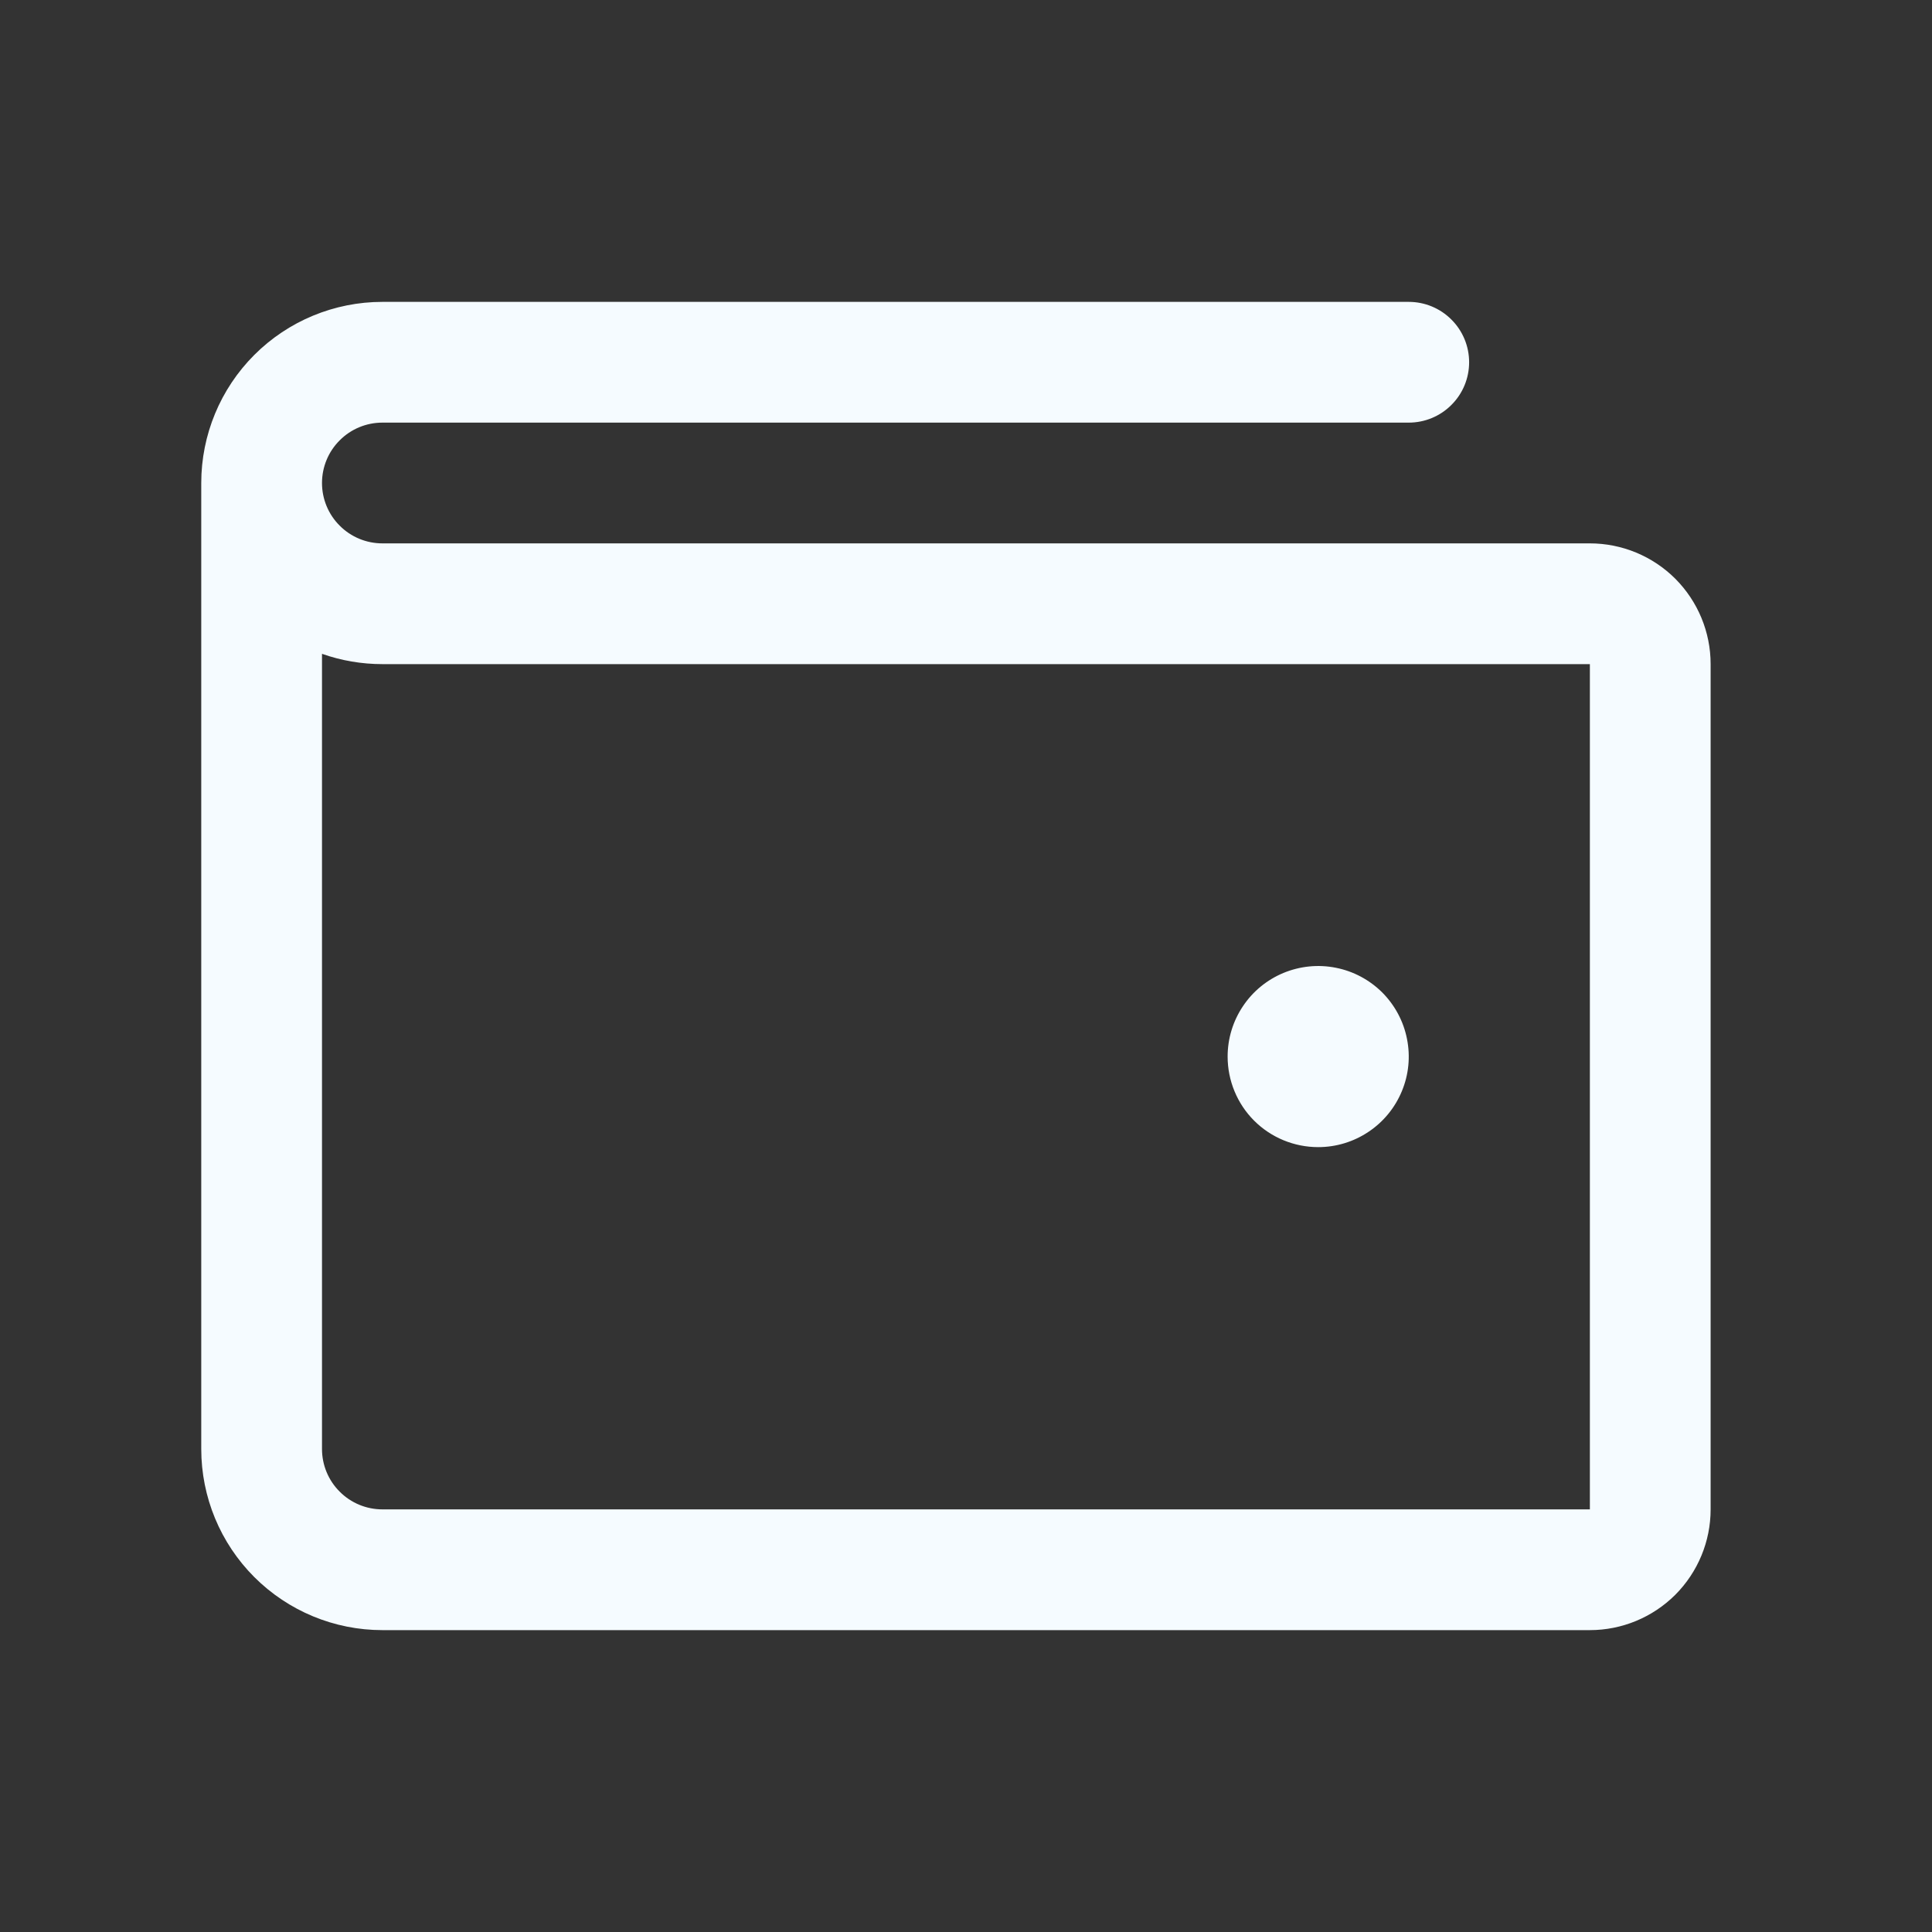 <svg width="24" height="24" viewBox="0 0 24 24" fill="none" xmlns="http://www.w3.org/2000/svg">
<rect x="0" y="0" width="24" height="24" fill="#333333" stroke="none"/>
<path d="M19.75 6.75H4.75C4.551 6.75 4.36 6.671 4.22 6.53C4.079 6.39 4 6.199 4 6C4 5.801 4.079 5.61 4.22 5.47C4.36 5.329 4.551 5.25 4.75 5.25H17.5C17.699 5.25 17.89 5.171 18.03 5.03C18.171 4.89 18.25 4.699 18.25 4.5C18.25 4.301 18.171 4.11 18.03 3.97C17.89 3.829 17.699 3.75 17.5 3.75H4.75C4.153 3.75 3.581 3.987 3.159 4.409C2.737 4.831 2.5 5.403 2.5 6V18C2.5 18.597 2.737 19.169 3.159 19.591C3.581 20.013 4.153 20.25 4.75 20.25H19.75C20.148 20.25 20.529 20.092 20.811 19.811C21.092 19.529 21.25 19.148 21.25 18.75V8.25C21.25 7.852 21.092 7.471 20.811 7.189C20.529 6.908 20.148 6.75 19.75 6.75ZM19.75 18.75H4.75C4.551 18.75 4.36 18.671 4.22 18.53C4.079 18.39 4 18.199 4 18V8.122C4.241 8.207 4.495 8.25 4.75 8.25H19.75V18.75ZM15.25 13.125C15.25 12.902 15.316 12.685 15.44 12.5C15.563 12.315 15.739 12.171 15.944 12.086C16.15 12.001 16.376 11.978 16.595 12.022C16.813 12.065 17.013 12.172 17.171 12.329C17.328 12.487 17.435 12.687 17.478 12.905C17.522 13.124 17.5 13.35 17.414 13.556C17.329 13.761 17.185 13.937 17 14.06C16.815 14.184 16.598 14.25 16.375 14.25C16.077 14.25 15.79 14.132 15.579 13.921C15.368 13.71 15.25 13.423 15.25 13.125Z" fill="#F5FBFF"/>
</svg>

